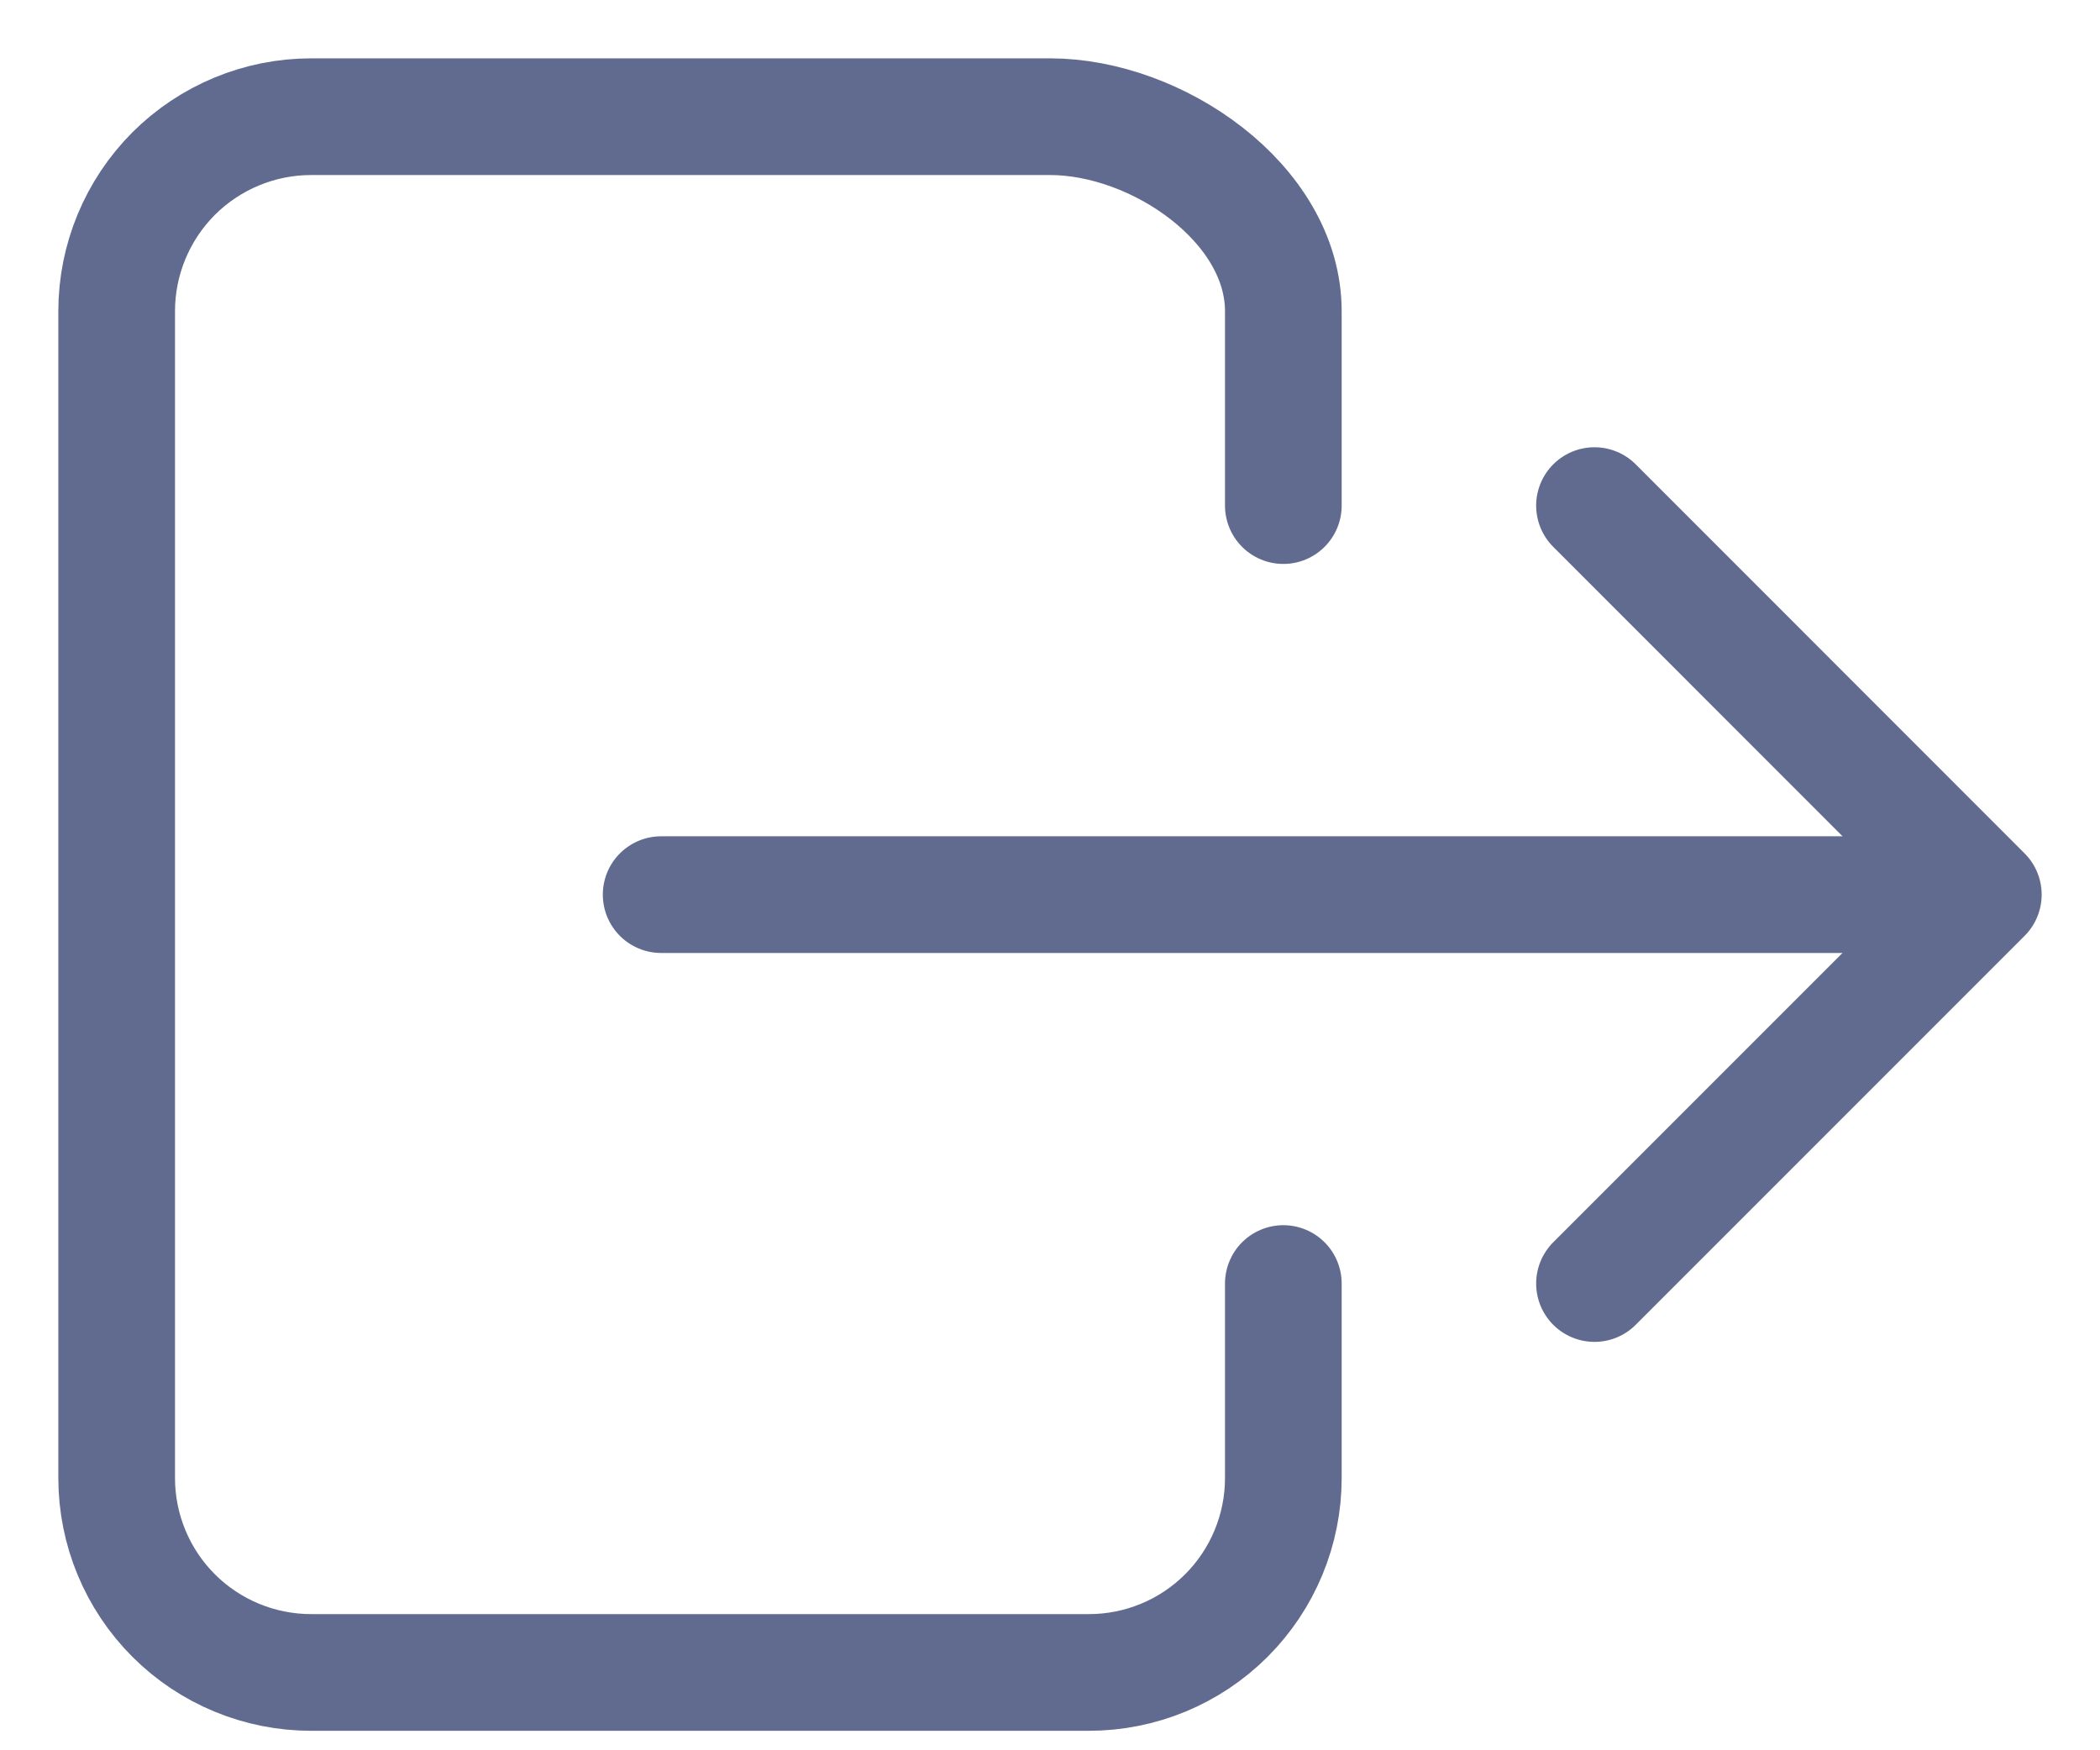 <svg width="18" height="15" viewBox="0 0 18 15" fill="none" xmlns="http://www.w3.org/2000/svg">
<path d="M11 11V12.667C11 13.109 10.824 13.533 10.512 13.845C10.199 14.158 9.775 14.333 9.333 14.333H2.667C2.225 14.333 1.801 14.158 1.488 13.845C1.176 13.533 1 13.109 1 12.667V2.667C1 2.225 1.176 1.801 1.488 1.488C1.801 1.176 2.225 1 2.667 1H9C9.92 1 11 1.746 11 2.667V4.333" stroke="#606B8F" stroke-linecap="round" stroke-linejoin="round"/>
<path d="M13.667 11L17 7.667L13.667 4.333" stroke="#606B8F" stroke-linecap="round" stroke-linejoin="round"/>
<path d="M5.667 7.667H16.333" stroke="#606B8F" stroke-linecap="round" stroke-linejoin="round"/>
</svg>

